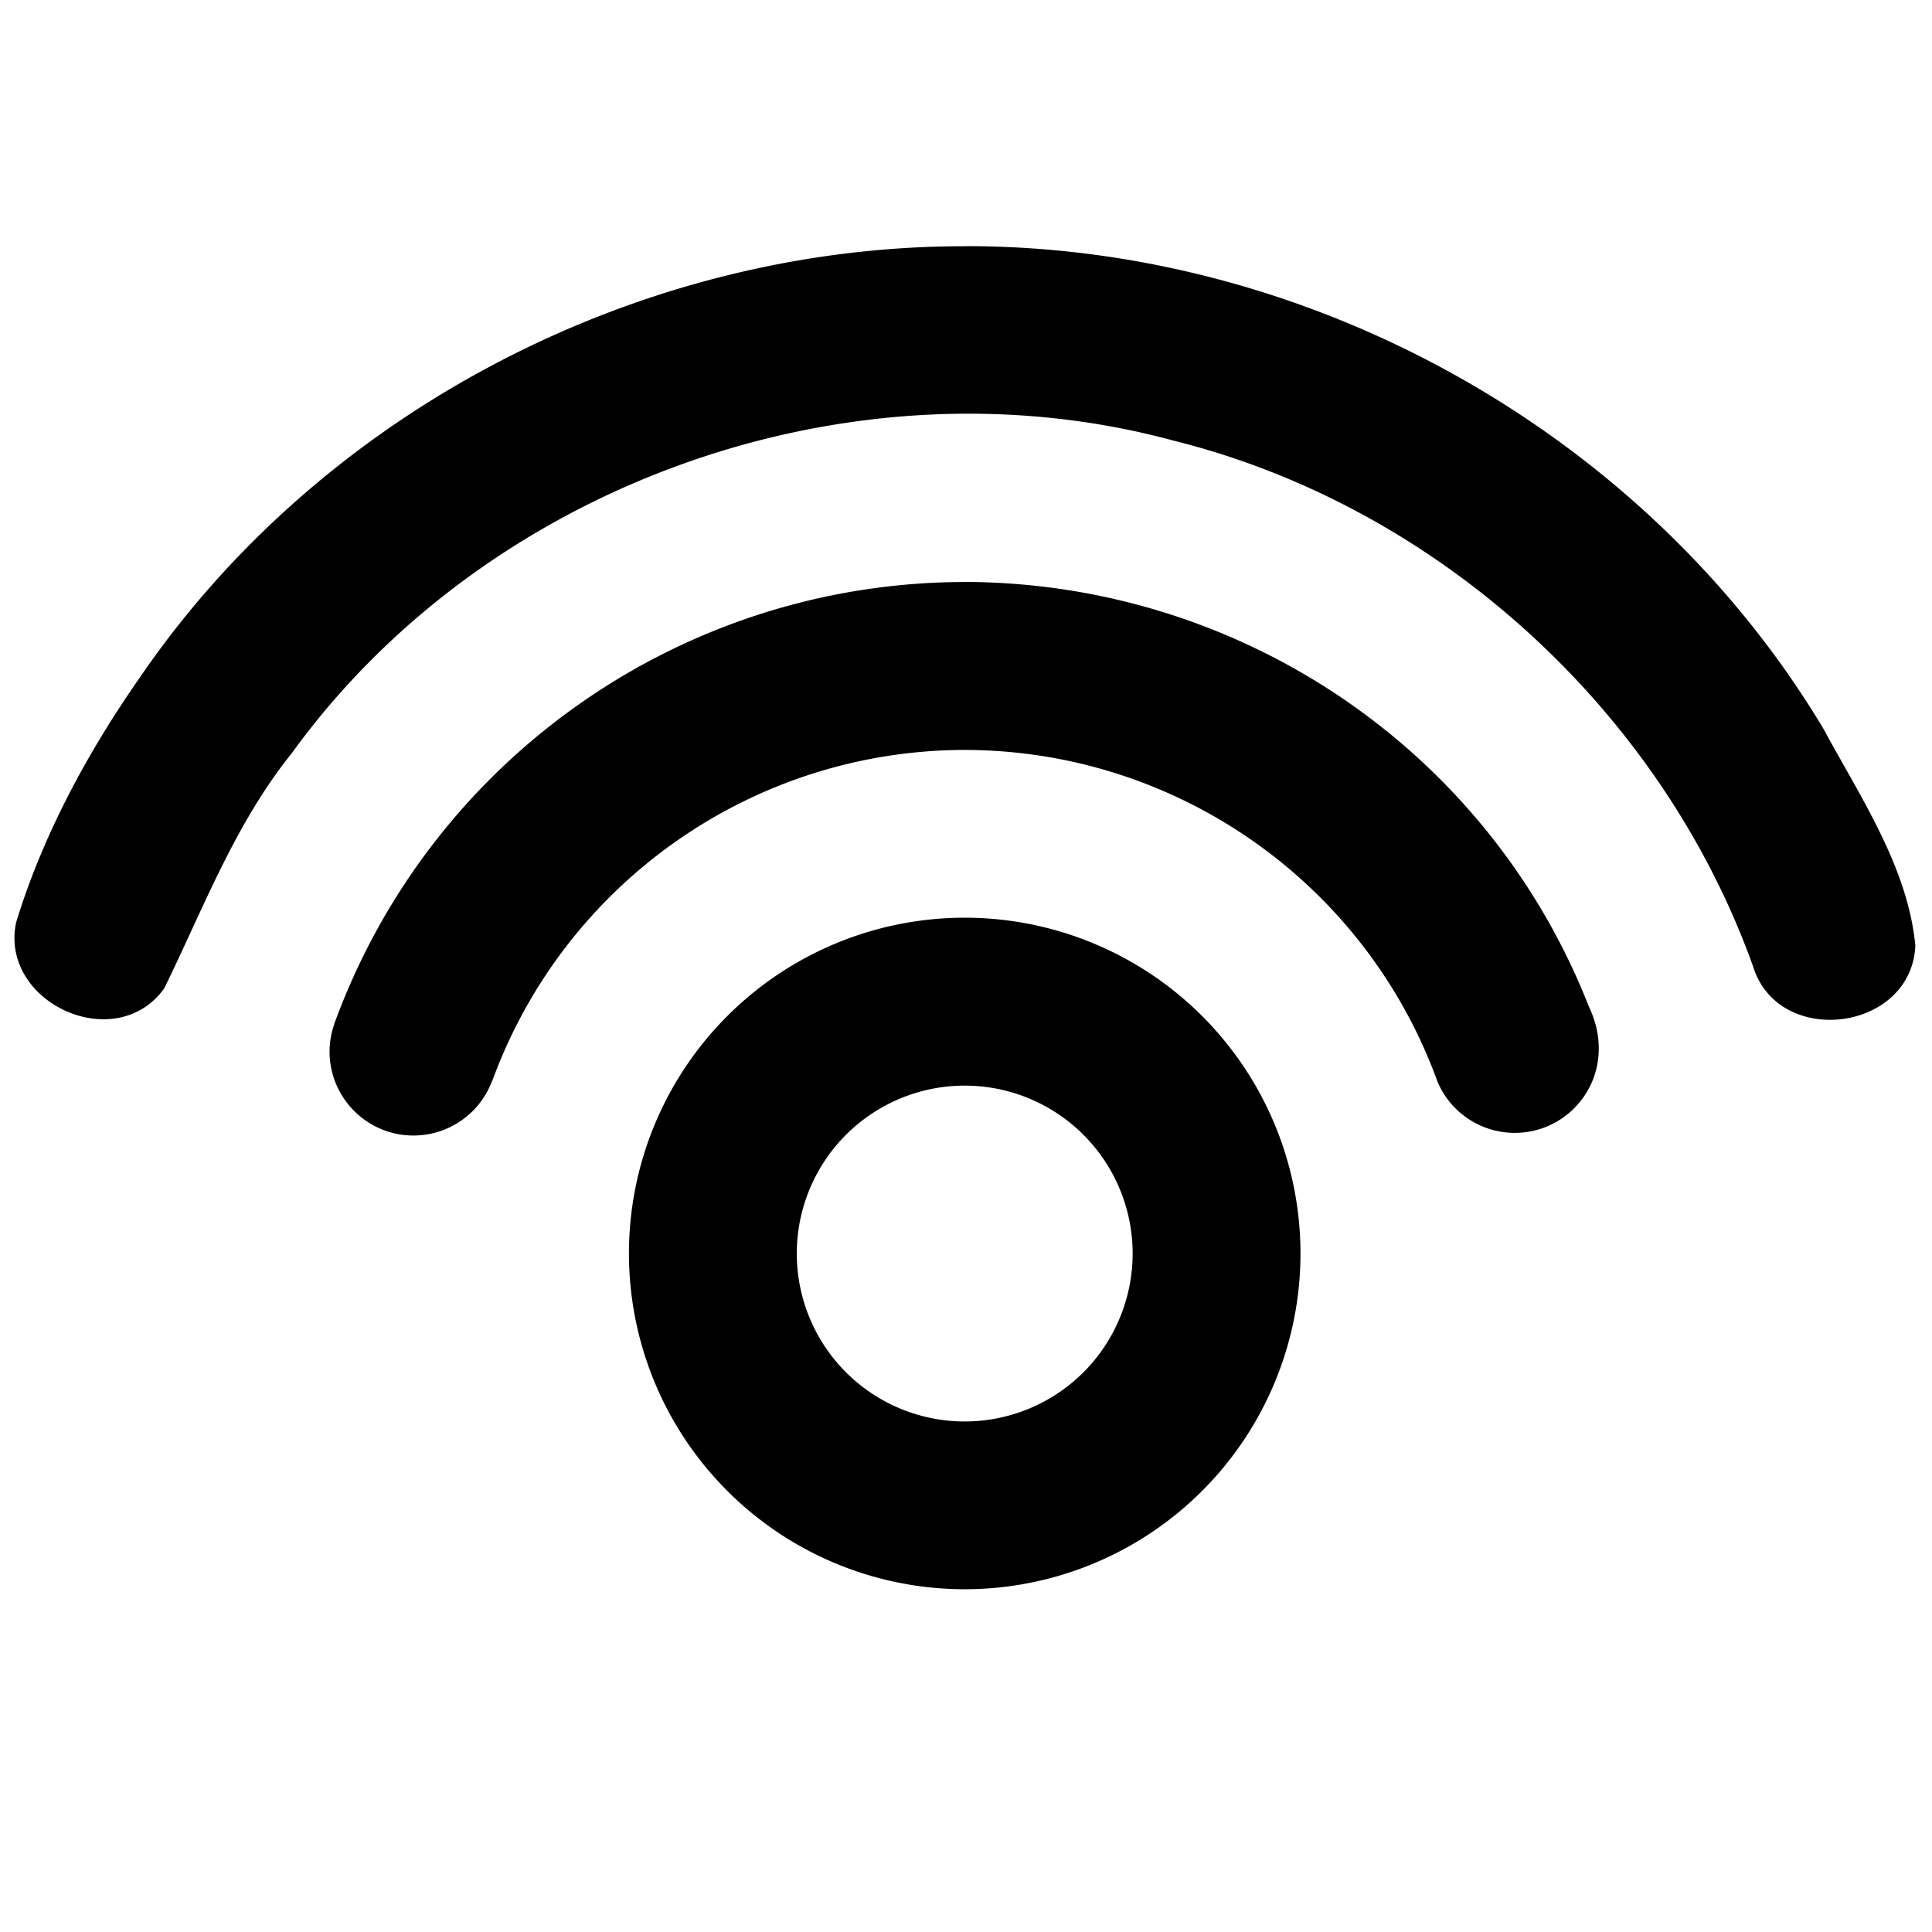   <svg
    viewBox="0 0 24 24"
    width="24"
    height="24"
    xmlns="http://www.w3.org/2000/svg"
  >
    <path d="m 11.984,11.4 a 4.171,4.171 0 0 0 -4.171,4.171 4.171,4.171 0 0 0 4.171,4.171 4.171,4.171 0 0 0 4.171,-4.171 4.171,4.171 0 0 0 -4.171,-4.171 z m 0,2.086 a 2.086,2.086 0 0 1 2.086,2.086 2.086,2.086 0 0 1 -2.086,2.086 2.086,2.086 0 0 1 -2.086,-2.086 2.086,2.086 0 0 1 2.086,-2.086 z m 0,-10.427 C 7.969,3.055 4.008,5.092 1.738,8.415 1.087,9.346 0.533,10.373 0.201,11.456 -0.013,12.452 1.435,13.121 2.04,12.278 2.525,11.289 2.92,10.231 3.623,9.359 6.048,6.004 10.584,4.39 14.58,5.474 c 3.283,0.818 6.063,3.359 7.198,6.533 0.316,1.017 1.968,0.808 2.015,-0.26 C 23.701,10.776 23.113,9.907 22.656,9.061 20.453,5.374 16.272,3.05 11.984,3.058 Z m 0,4.171 c -3.48,0.003 -6.593,2.167 -7.809,5.428 -0.008,0.021 -0.016,0.042 -0.024,0.063 h 0.002 c -0.039,0.11 -0.059,0.226 -0.059,0.342 0,0.576 0.467,1.043 1.043,1.043 0.432,-4.73e-4 0.82,-0.268 0.973,-0.672 l 0.002,0.002 c 0.898,-2.47 3.243,-4.116 5.871,-4.12 2.613,0.003 4.95,1.629 5.859,4.079 0.004,0.013 0.009,0.026 0.014,0.039 0.162,0.387 0.541,0.639 0.961,0.639 0.576,0 1.043,-0.467 1.043,-1.043 C 19.862,12.851 19.819,12.675 19.735,12.498 18.483,9.314 15.406,7.238 11.984,7.229 Z" />
  </svg>
